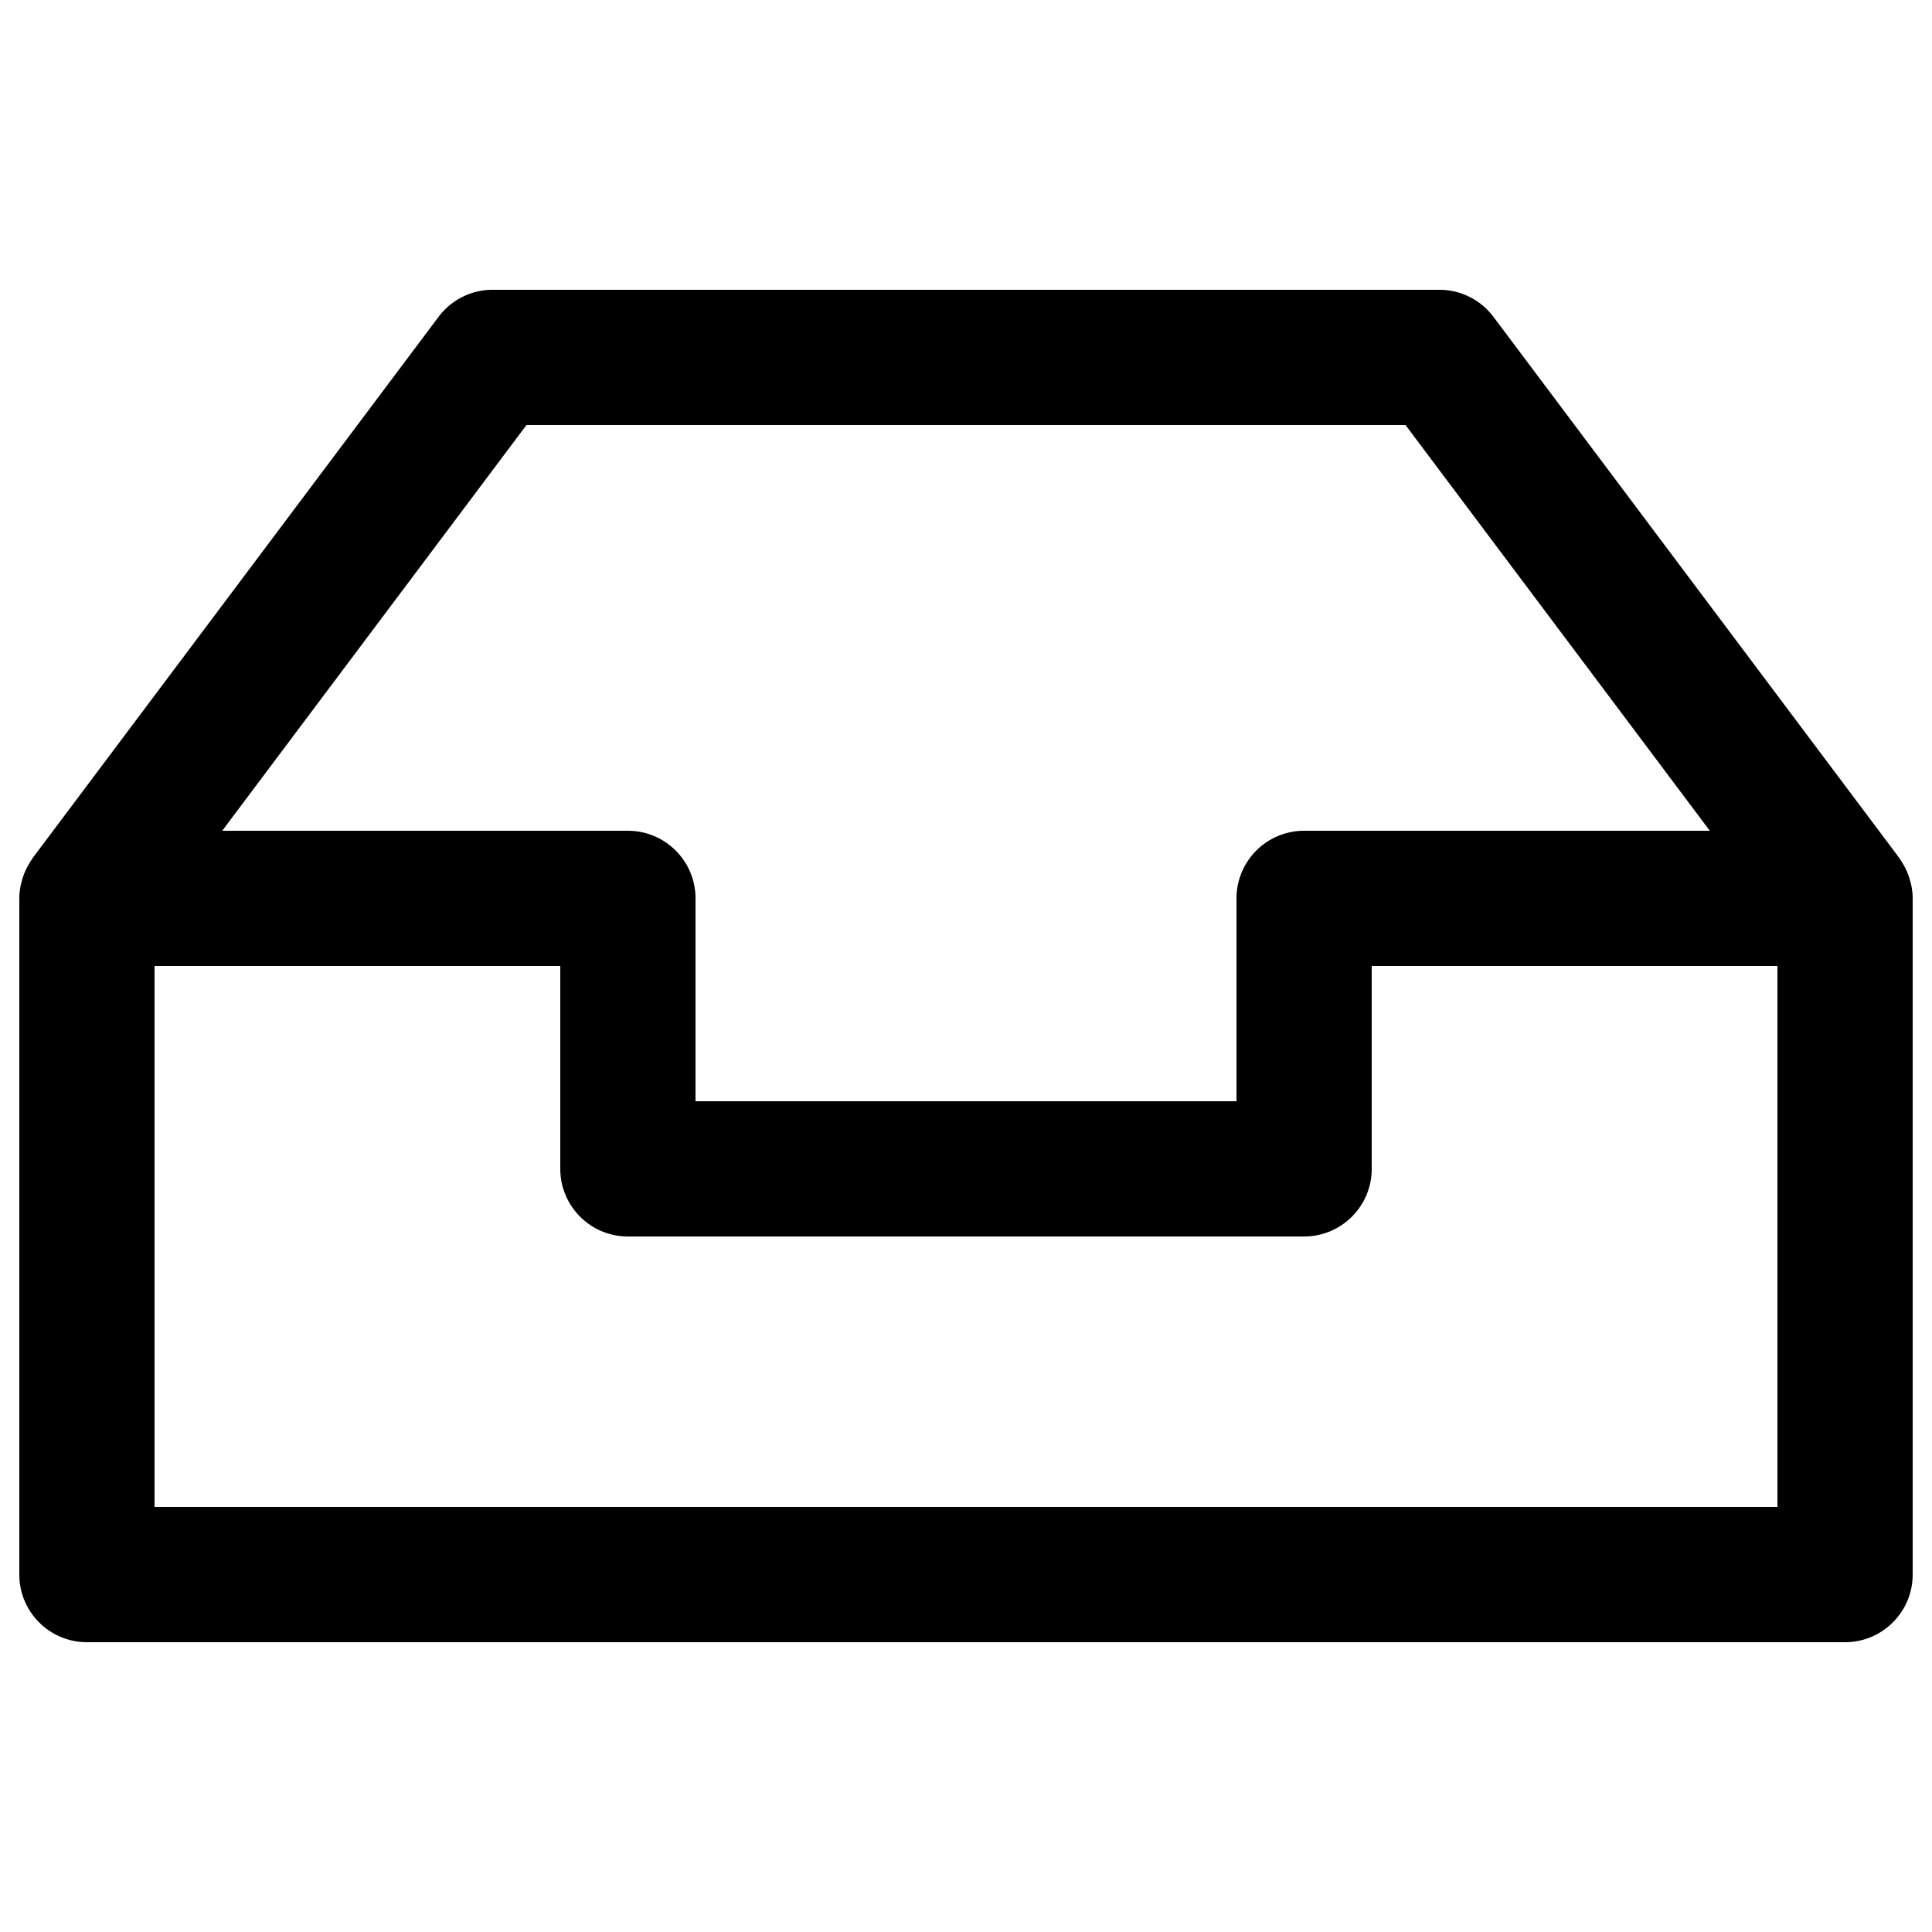 <svg id="Layer_1" xmlns="http://www.w3.org/2000/svg" viewBox="0 0 100 100"><style>.st0{stroke:#000;stroke-width:4;stroke-linecap:round;stroke-linejoin:round;stroke-miterlimit:10}.st0,.st1{fill:none}.st2{display:none}.st3{fill:#f4623b}.st4{fill:#fdebe6}.st5{fill:#f8c4b7}</style><path d="M98.935 45.861c-.014-.074-.035-.144-.053-.216a3.334 3.334 0 0 0-.407-.968c-.04-.065-.078-.131-.122-.194-.019-.027-.033-.057-.053-.084l-21-28a3.498 3.498 0 0 0-2.8-1.4h-49a3.498 3.498 0 0 0-2.8 1.4l-21 28c-.02.027-.034.057-.053.084-.044.062-.082.128-.122.194a3.543 3.543 0 0 0-.286.577 3.334 3.334 0 0 0-.121.391c-.018.072-.04.142-.053.216-.04.21-.065.423-.065.639v35C1 83.432 2.568 85 4.5 85h91c1.932 0 3.5-1.568 3.5-3.5v-35c0-.216-.025-.429-.065-.639zM27.25 22h45.5l15.749 21H67.5a3.501 3.501 0 0 0-3.5 3.5V57H36V46.5c0-1.932-1.568-3.5-3.5-3.5H11.502L27.25 22zM8 78V50h21v10.5c0 1.932 1.568 3.5 3.5 3.5h35c1.932 0 3.5-1.568 3.5-3.5V50h21v28H8z"/></svg>
